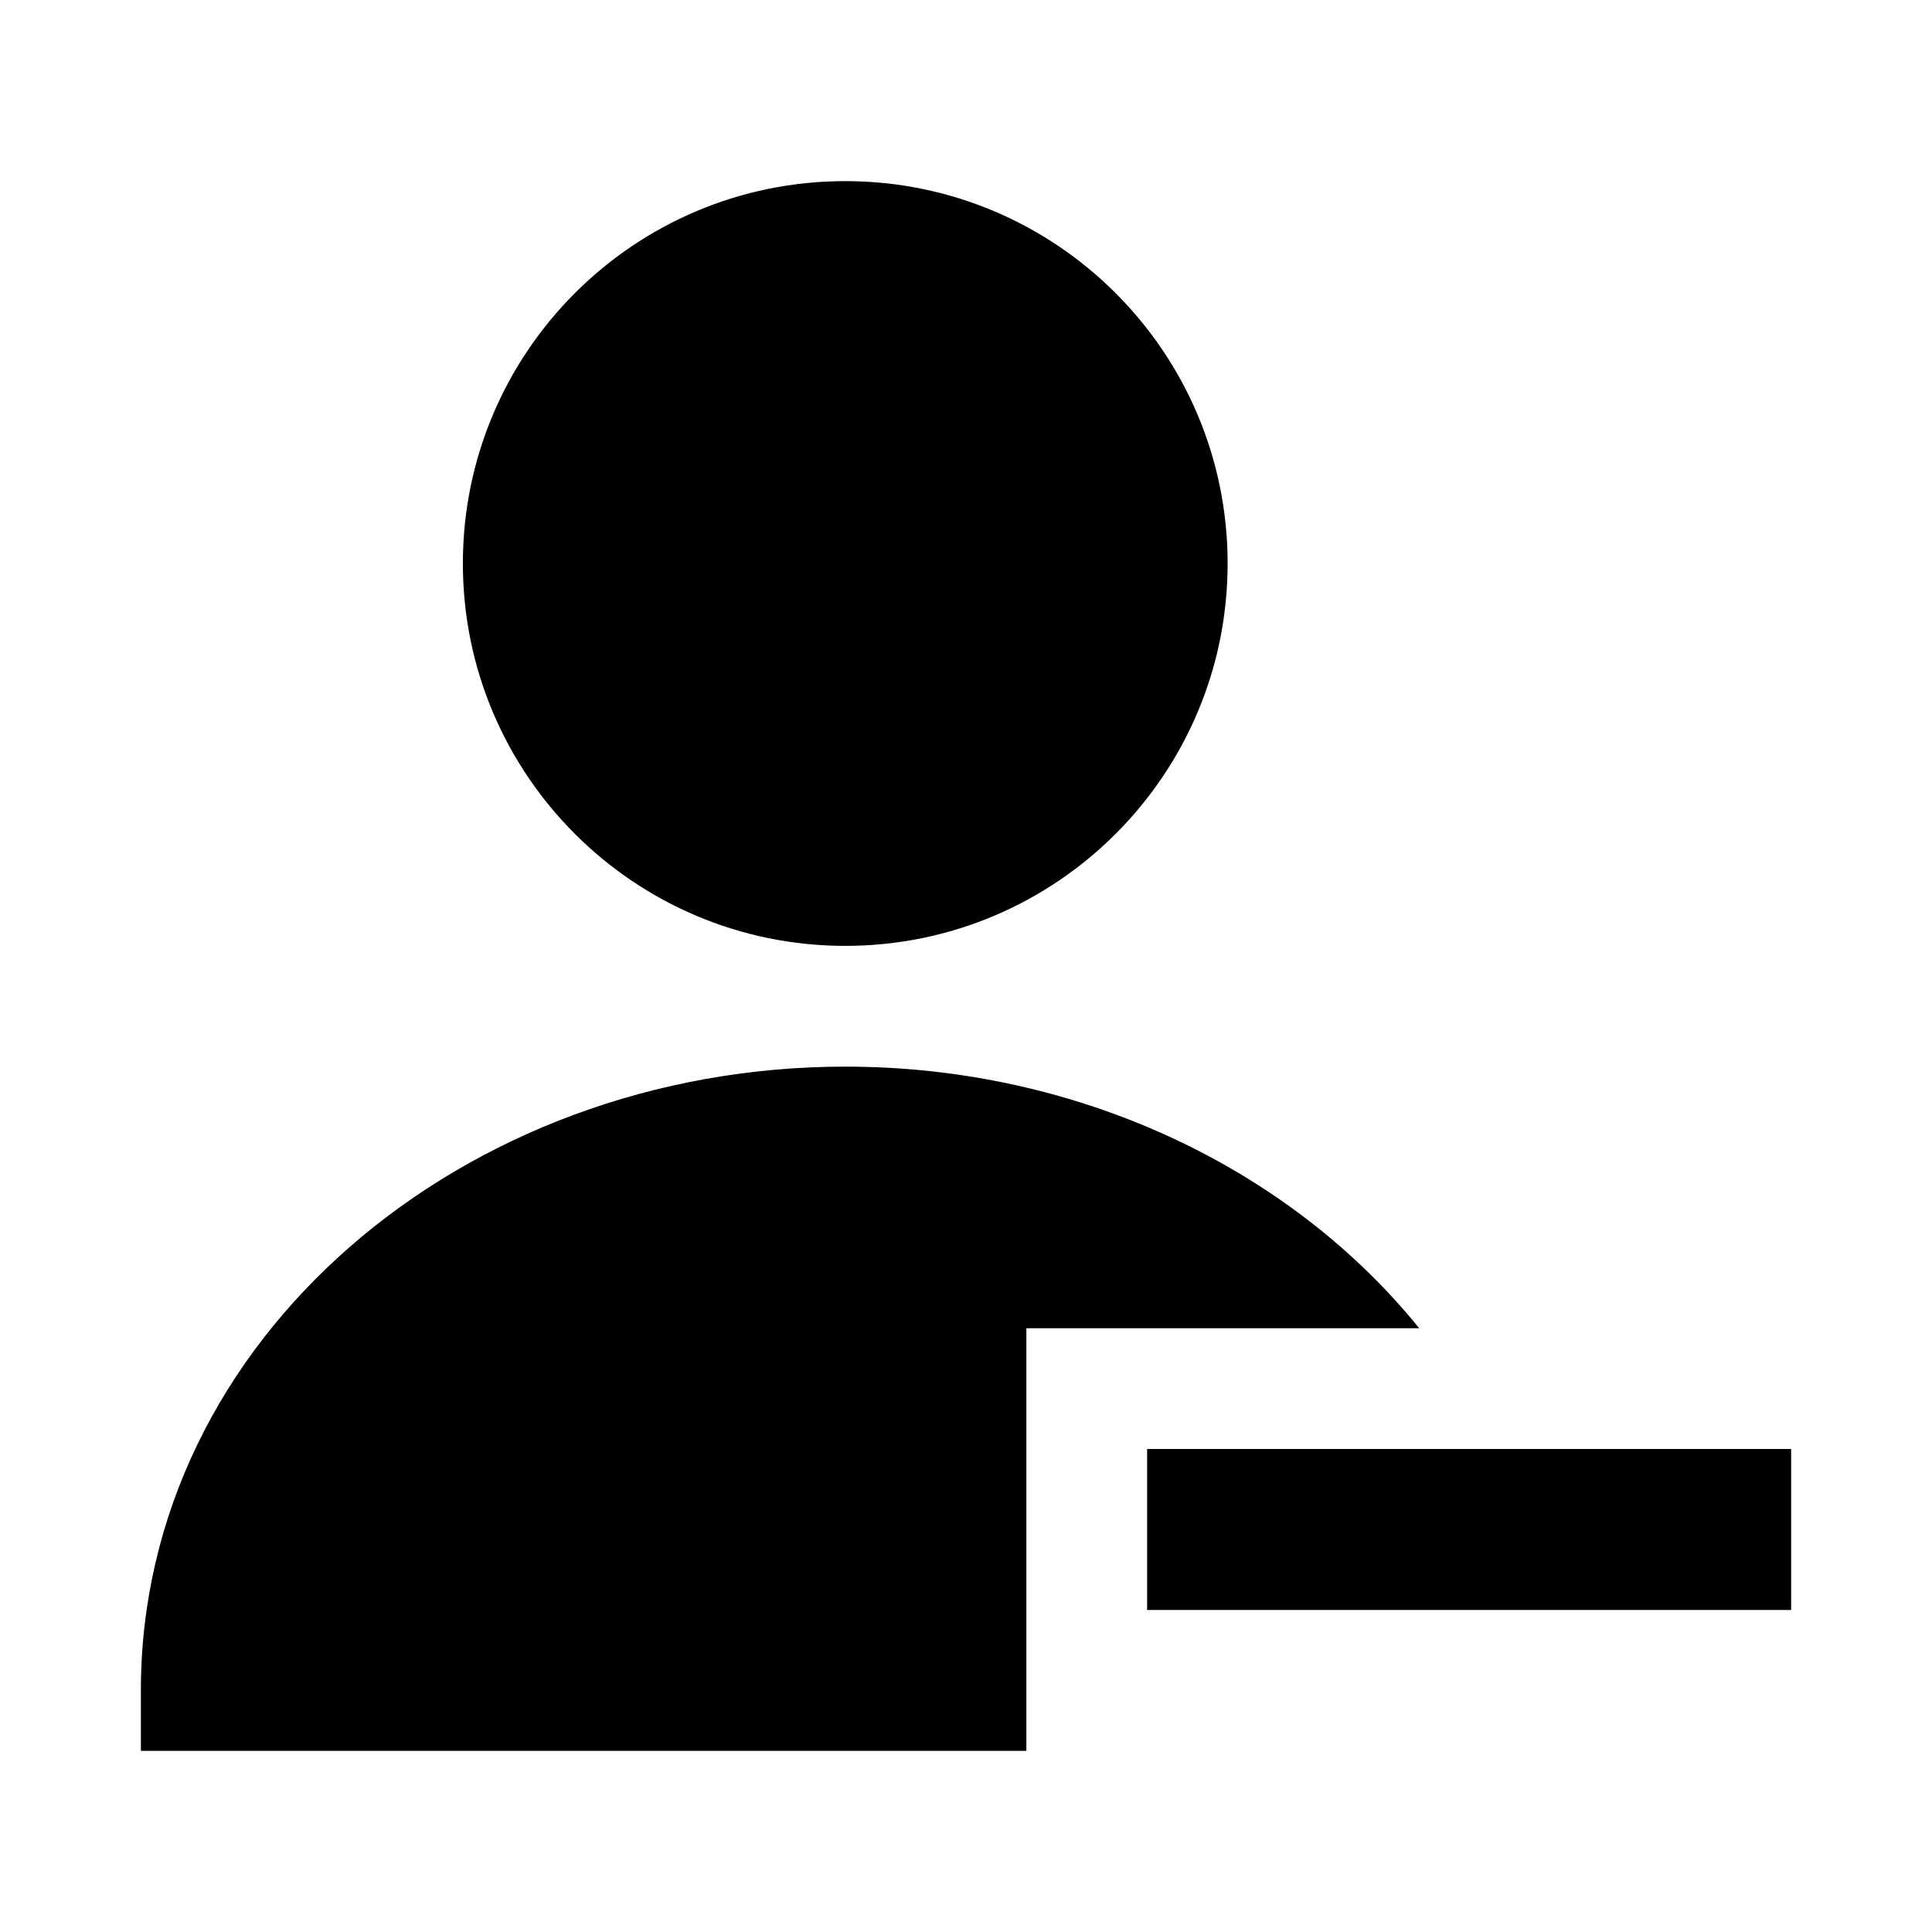 <svg width="24" height="24" viewBox="0 0 24 24" xmlns="http://www.w3.org/2000/svg">
    <path fill-rule="evenodd" clip-rule="evenodd" d="M22.25 20H14.25V18H22.25V20Z"/>
    <path d="M10.5 2.25C7.877 2.25 5.75 4.377 5.75 7C5.75 9.623 7.877 11.75 10.5 11.75C13.123 11.75 15.25 9.623 15.25 7C15.25 4.377 13.123 2.25 10.5 2.25Z"/>
    <path d="M10.5 13.25C5.765 13.25 1.75 16.629 1.75 21V21.75H12.75V16.5H17.63C16.026 14.516 13.398 13.25 10.5 13.25Z"/>
</svg>
